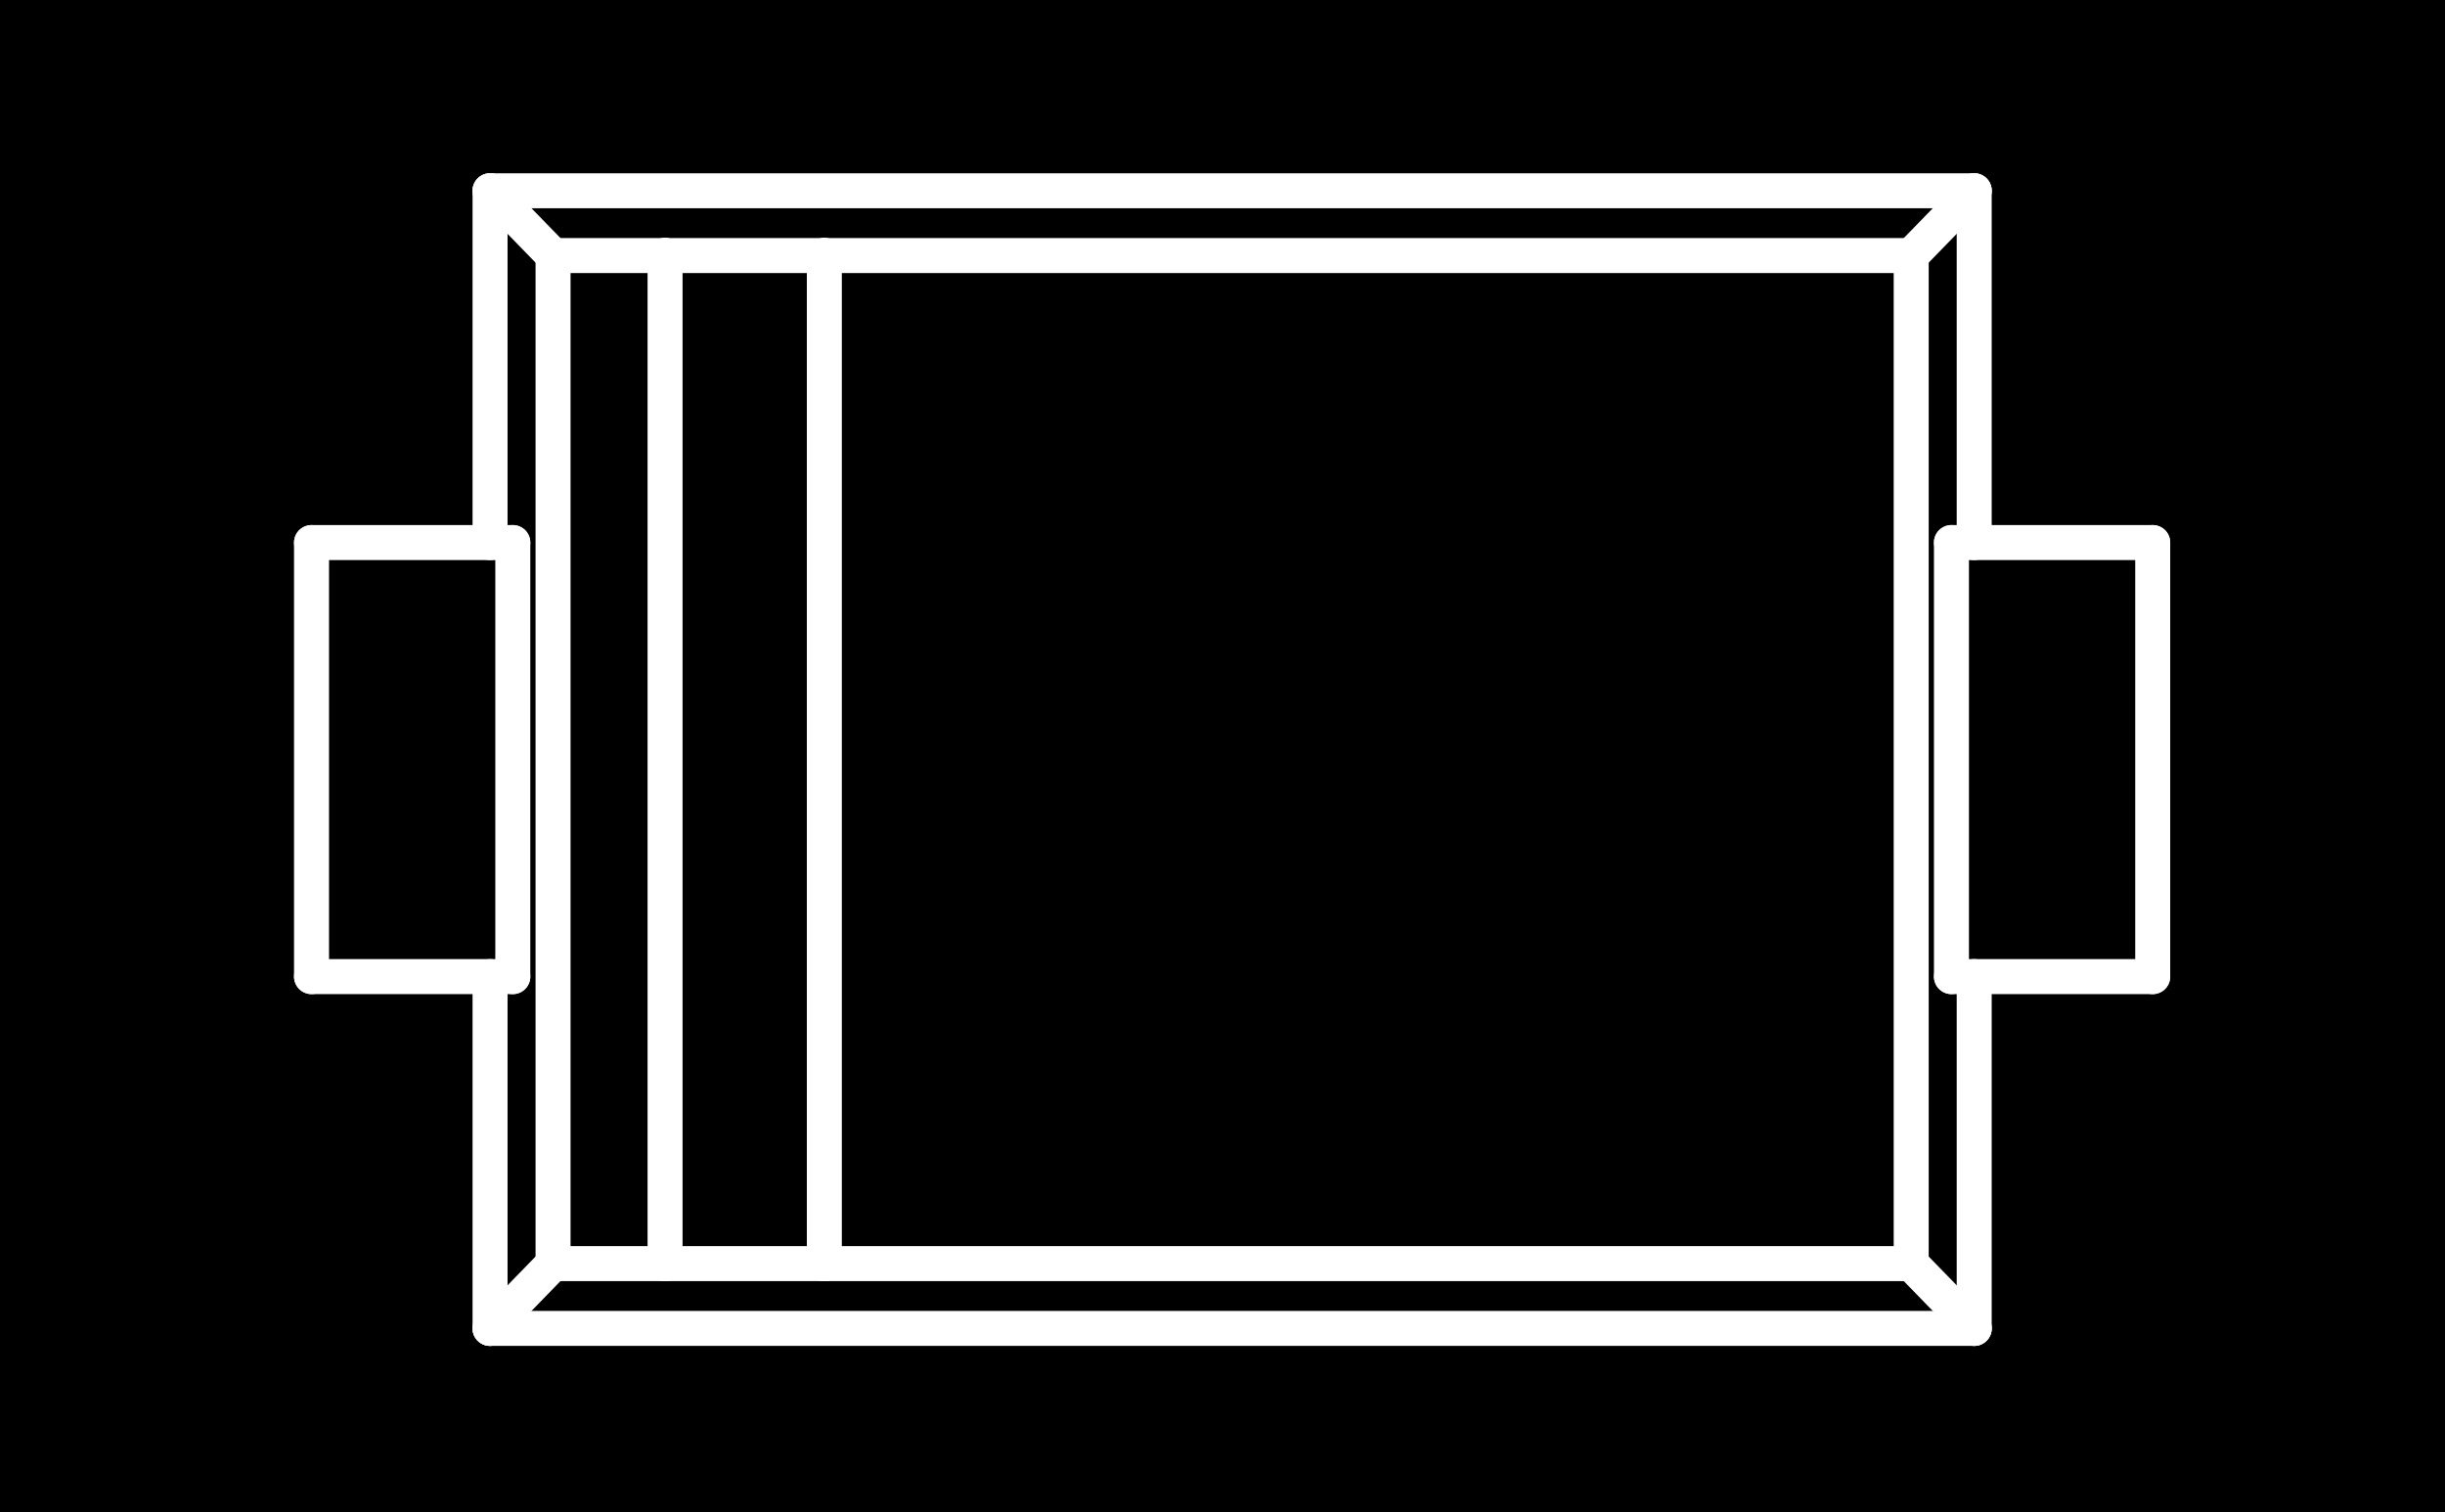 <?xml version="1.0" standalone="no"?>
 <!DOCTYPE svg PUBLIC "-//W3C//DTD SVG 1.1//EN" 
 "http://www.w3.org/Graphics/SVG/1.1/DTD/svg11.dtd"> 
<svg
  xmlns:svg="http://www.w3.org/2000/svg"
  xmlns="http://www.w3.org/2000/svg"
  xmlns:xlink="http://www.w3.org/1999/xlink"
  version="1.1"
  width="1.397mm" height="0.864mm" viewBox="0 0 1.397 0.864">
<rect x="0" y="0" width="1.397" height="0.864" fill="#808080" stroke="none"/>
<title>SVG Image created as outline.svg date 2024/09/26 11:58:32 </title>
  <desc>Image generated by PCBNEW </desc>
<g style="fill:#000000; fill-opacity:1;stroke:#000000; stroke-opacity:1;
stroke-linecap:round; stroke-linejoin:round;"
 transform="translate(0 0) scale(1 1)">
</g>
<g style="fill:#000000; fill-opacity:0.0; 
stroke:#000000; stroke-width:0; stroke-opacity:1; 
stroke-linecap:round; stroke-linejoin:round;">
</g>
<g style="fill:#000000; fill-opacity:1; 
stroke:#000000; stroke-width:0.021; stroke-opacity:1; 
stroke-linecap:round; stroke-linejoin:round;">
<rect x="-5" y="-5" width="11.41" height="10.87" rx="0" />
</g>
<g style="fill:#FFFFFF; fill-opacity:1; 
stroke:#FFFFFF; stroke-width:0.021; stroke-opacity:1; 
stroke-linecap:round; stroke-linejoin:round;">
</g>
<g style="fill:#FFFFFF; fill-opacity:1; 
stroke:#FFFFFF; stroke-width:0.02; stroke-opacity:1; 
stroke-linecap:round; stroke-linejoin:round;">
</g>
<g style="fill:#FFFFFF; fill-opacity:0.0; 
stroke:#FFFFFF; stroke-width:0.02; stroke-opacity:1; 
stroke-linecap:round; stroke-linejoin:round;">
<path d="M0.178 0.31
L0.178 0.558
" />
<path d="M0.178 0.558
L0.293 0.558
" />
<path d="M0.28 0.109
L1.128 0.109
" />
<path d="M0.28 0.31
L0.28 0.109
" />
<path d="M0.28 0.759
L0.28 0.558
" />
<path d="M0.293 0.31
L0.178 0.31
" />
<path d="M0.293 0.558
L0.293 0.31
" />
<path d="M0.316 0.146
L0.28 0.109
" />
<path d="M0.316 0.146
L0.316 0.722
" />
<path d="M0.316 0.722
L0.28 0.759
" />
<path d="M0.316 0.722
L0.38 0.722
" />
<path d="M0.38 0.146
L0.316 0.146
" />
</g>
<g style="fill:#FFFFFF; fill-opacity:1; 
stroke:#FFFFFF; stroke-width:0; stroke-opacity:1; 
stroke-linecap:round; stroke-linejoin:round;">
<circle cx="0.38" cy="0.146" r="0.01" /> 
</g>
<g style="fill:#FFFFFF; fill-opacity:1; 
stroke:#FFFFFF; stroke-width:0.02; stroke-opacity:1; 
stroke-linecap:round; stroke-linejoin:round;">
</g>
<g style="fill:#FFFFFF; fill-opacity:0.0; 
stroke:#FFFFFF; stroke-width:0.02; stroke-opacity:1; 
stroke-linecap:round; stroke-linejoin:round;">
<path d="M0.38 0.146
L0.38 0.722
" />
</g>
<g style="fill:#FFFFFF; fill-opacity:1; 
stroke:#FFFFFF; stroke-width:0; stroke-opacity:1; 
stroke-linecap:round; stroke-linejoin:round;">
<circle cx="0.38" cy="0.722" r="0.01" /> 
</g>
<g style="fill:#FFFFFF; fill-opacity:1; 
stroke:#FFFFFF; stroke-width:0.02; stroke-opacity:1; 
stroke-linecap:round; stroke-linejoin:round;">
</g>
<g style="fill:#FFFFFF; fill-opacity:0.0; 
stroke:#FFFFFF; stroke-width:0.02; stroke-opacity:1; 
stroke-linecap:round; stroke-linejoin:round;">
<path d="M0.38 0.722
L0.471 0.722
" />
<path d="M0.471 0.146
L0.38 0.146
" />
</g>
<g style="fill:#FFFFFF; fill-opacity:1; 
stroke:#FFFFFF; stroke-width:0; stroke-opacity:1; 
stroke-linecap:round; stroke-linejoin:round;">
<circle cx="0.471" cy="0.146" r="0.01" /> 
</g>
<g style="fill:#FFFFFF; fill-opacity:1; 
stroke:#FFFFFF; stroke-width:0.02; stroke-opacity:1; 
stroke-linecap:round; stroke-linejoin:round;">
</g>
<g style="fill:#FFFFFF; fill-opacity:0.0; 
stroke:#FFFFFF; stroke-width:0.02; stroke-opacity:1; 
stroke-linecap:round; stroke-linejoin:round;">
<path d="M0.471 0.722
L0.471 0.146
" />
</g>
<g style="fill:#FFFFFF; fill-opacity:1; 
stroke:#FFFFFF; stroke-width:0; stroke-opacity:1; 
stroke-linecap:round; stroke-linejoin:round;">
<circle cx="0.471" cy="0.722" r="0.01" /> 
</g>
<g style="fill:#FFFFFF; fill-opacity:1; 
stroke:#FFFFFF; stroke-width:0.02; stroke-opacity:1; 
stroke-linecap:round; stroke-linejoin:round;">
</g>
<g style="fill:#FFFFFF; fill-opacity:0.0; 
stroke:#FFFFFF; stroke-width:0.02; stroke-opacity:1; 
stroke-linecap:round; stroke-linejoin:round;">
<path d="M0.471 0.722
L1.092 0.722
" />
<path d="M1.092 0.146
L0.471 0.146
" />
<path d="M1.092 0.146
L1.128 0.109
" />
<path d="M1.092 0.722
L1.092 0.146
" />
<path d="M1.092 0.722
L1.128 0.759
" />
<path d="M1.115 0.558
L1.115 0.31
" />
<path d="M1.115 0.558
L1.23 0.558
" />
<path d="M1.128 0.109
L1.128 0.31
" />
<path d="M1.128 0.558
L1.128 0.759
" />
<path d="M1.128 0.759
L0.28 0.759
" />
<path d="M1.23 0.31
L1.115 0.31
" />
<path d="M1.23 0.558
L1.23 0.31
" />
<g >
</g>
<g >
</g>
<g >
</g>
<g >
</g>
</g> 
</svg>
